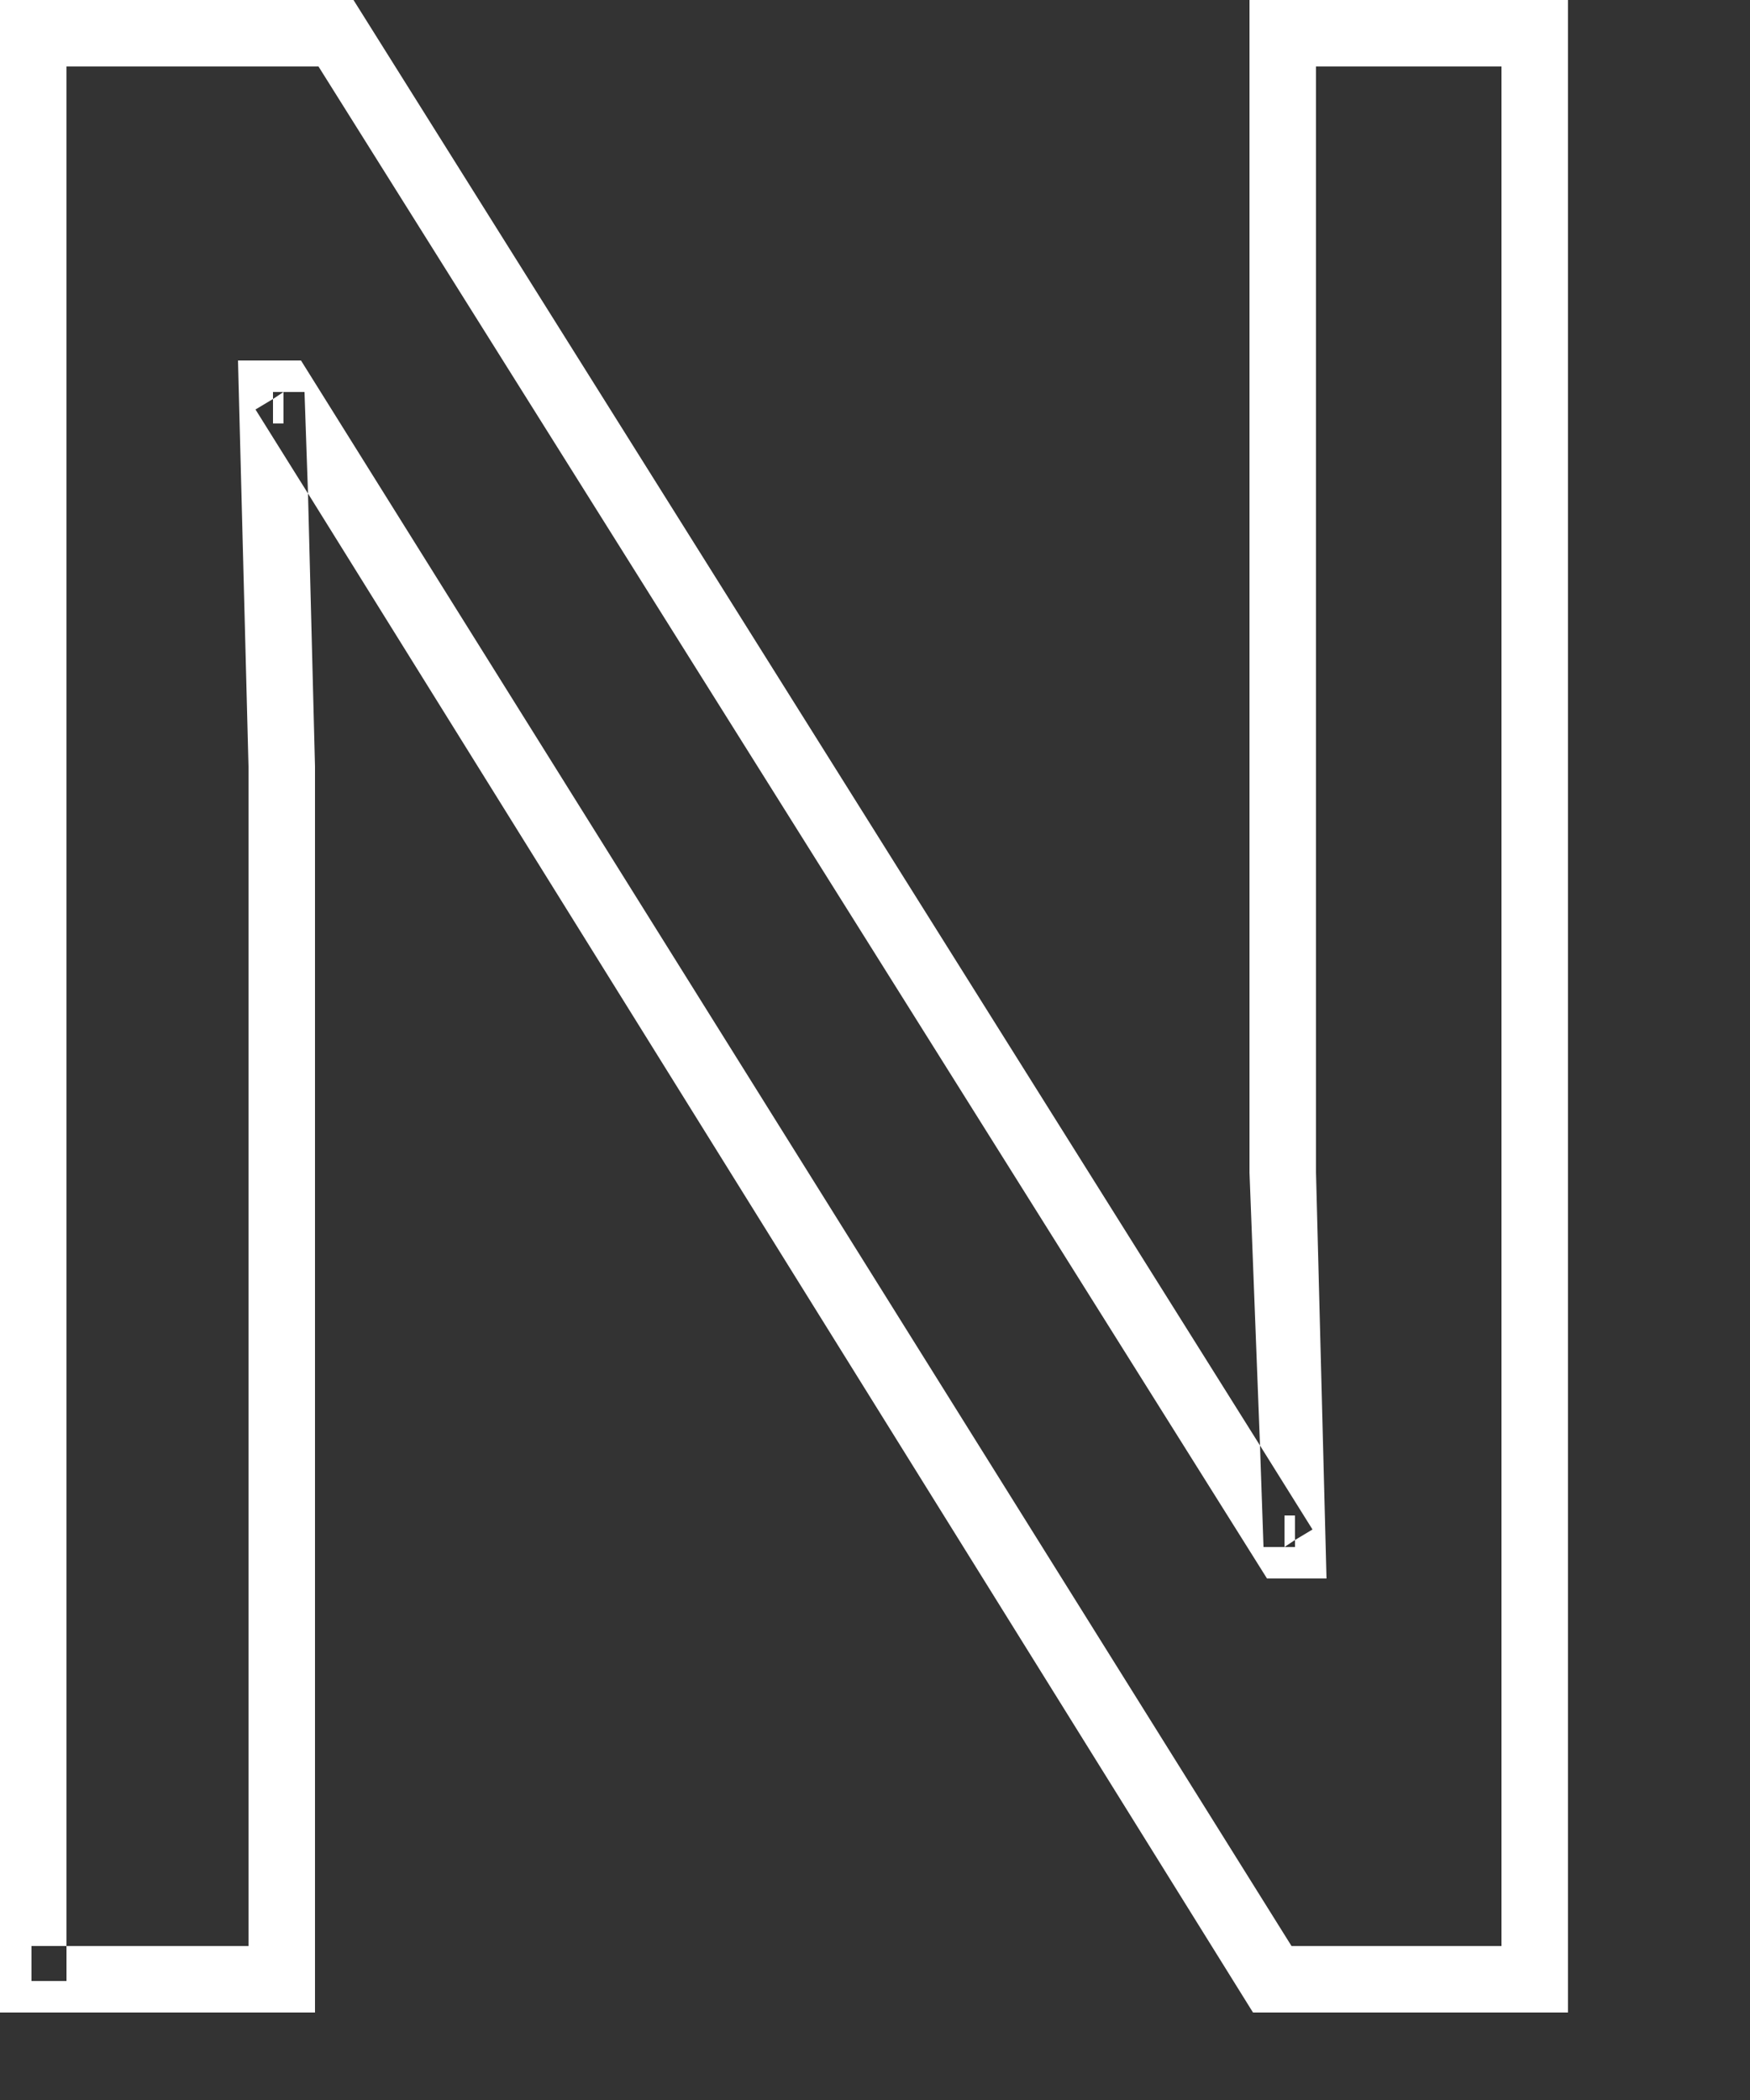 <?xml version="1.0" encoding="utf-8" standalone="no"?>

<svg height="6.00px" version="1.1" width="5.00px" xmlns="http://www.w3.org/2000/svg"><rect width="100%" height="100%" fill="#333333" stroke="none"/><path d="M0 0 L1.01 0 L3.6 4.13 L3.61 4.42 L3.7 4.42 L3.7 4.4 L3.75 4.37 L3.6 4.13 L3.57 3.35 L3.57 0 L4.48 0 L4.48 5.75 L3.58 5.75 L0.88 1.41 L0.87 1.12 L0.78 1.12 L0.78 1.14 L0.73 1.17 L0.88 1.41 L0.9 2.19 L0.9 5.75 L0.09 5.75 L0 5.75 L0 0M0.19 5.56 L0.09 5.56 L0.09 5.66 L0.19 5.66 L0.19 5.56M0.91 0.19 L0.19 0.19 L0.19 5.56 L0.71 5.56 L0.71 2.19 L0.68 1.03 L0.86 1.03 L3.69 5.56 L4.29 5.56 L4.29 0.19 L3.76 0.19 L3.76 3.35 L3.79 4.51 L3.62 4.51 L0.91 0.19M0.78 1.14 L0.81 1.12 L0.81 1.21 L0.78 1.21 L0.78 1.14M3.67 4.33 L3.7 4.33 L3.7 4.4 L3.67 4.42 L3.67 4.33" fill="white" stroke="white" stroke-opacity="1" stroke-width="0"/></svg>